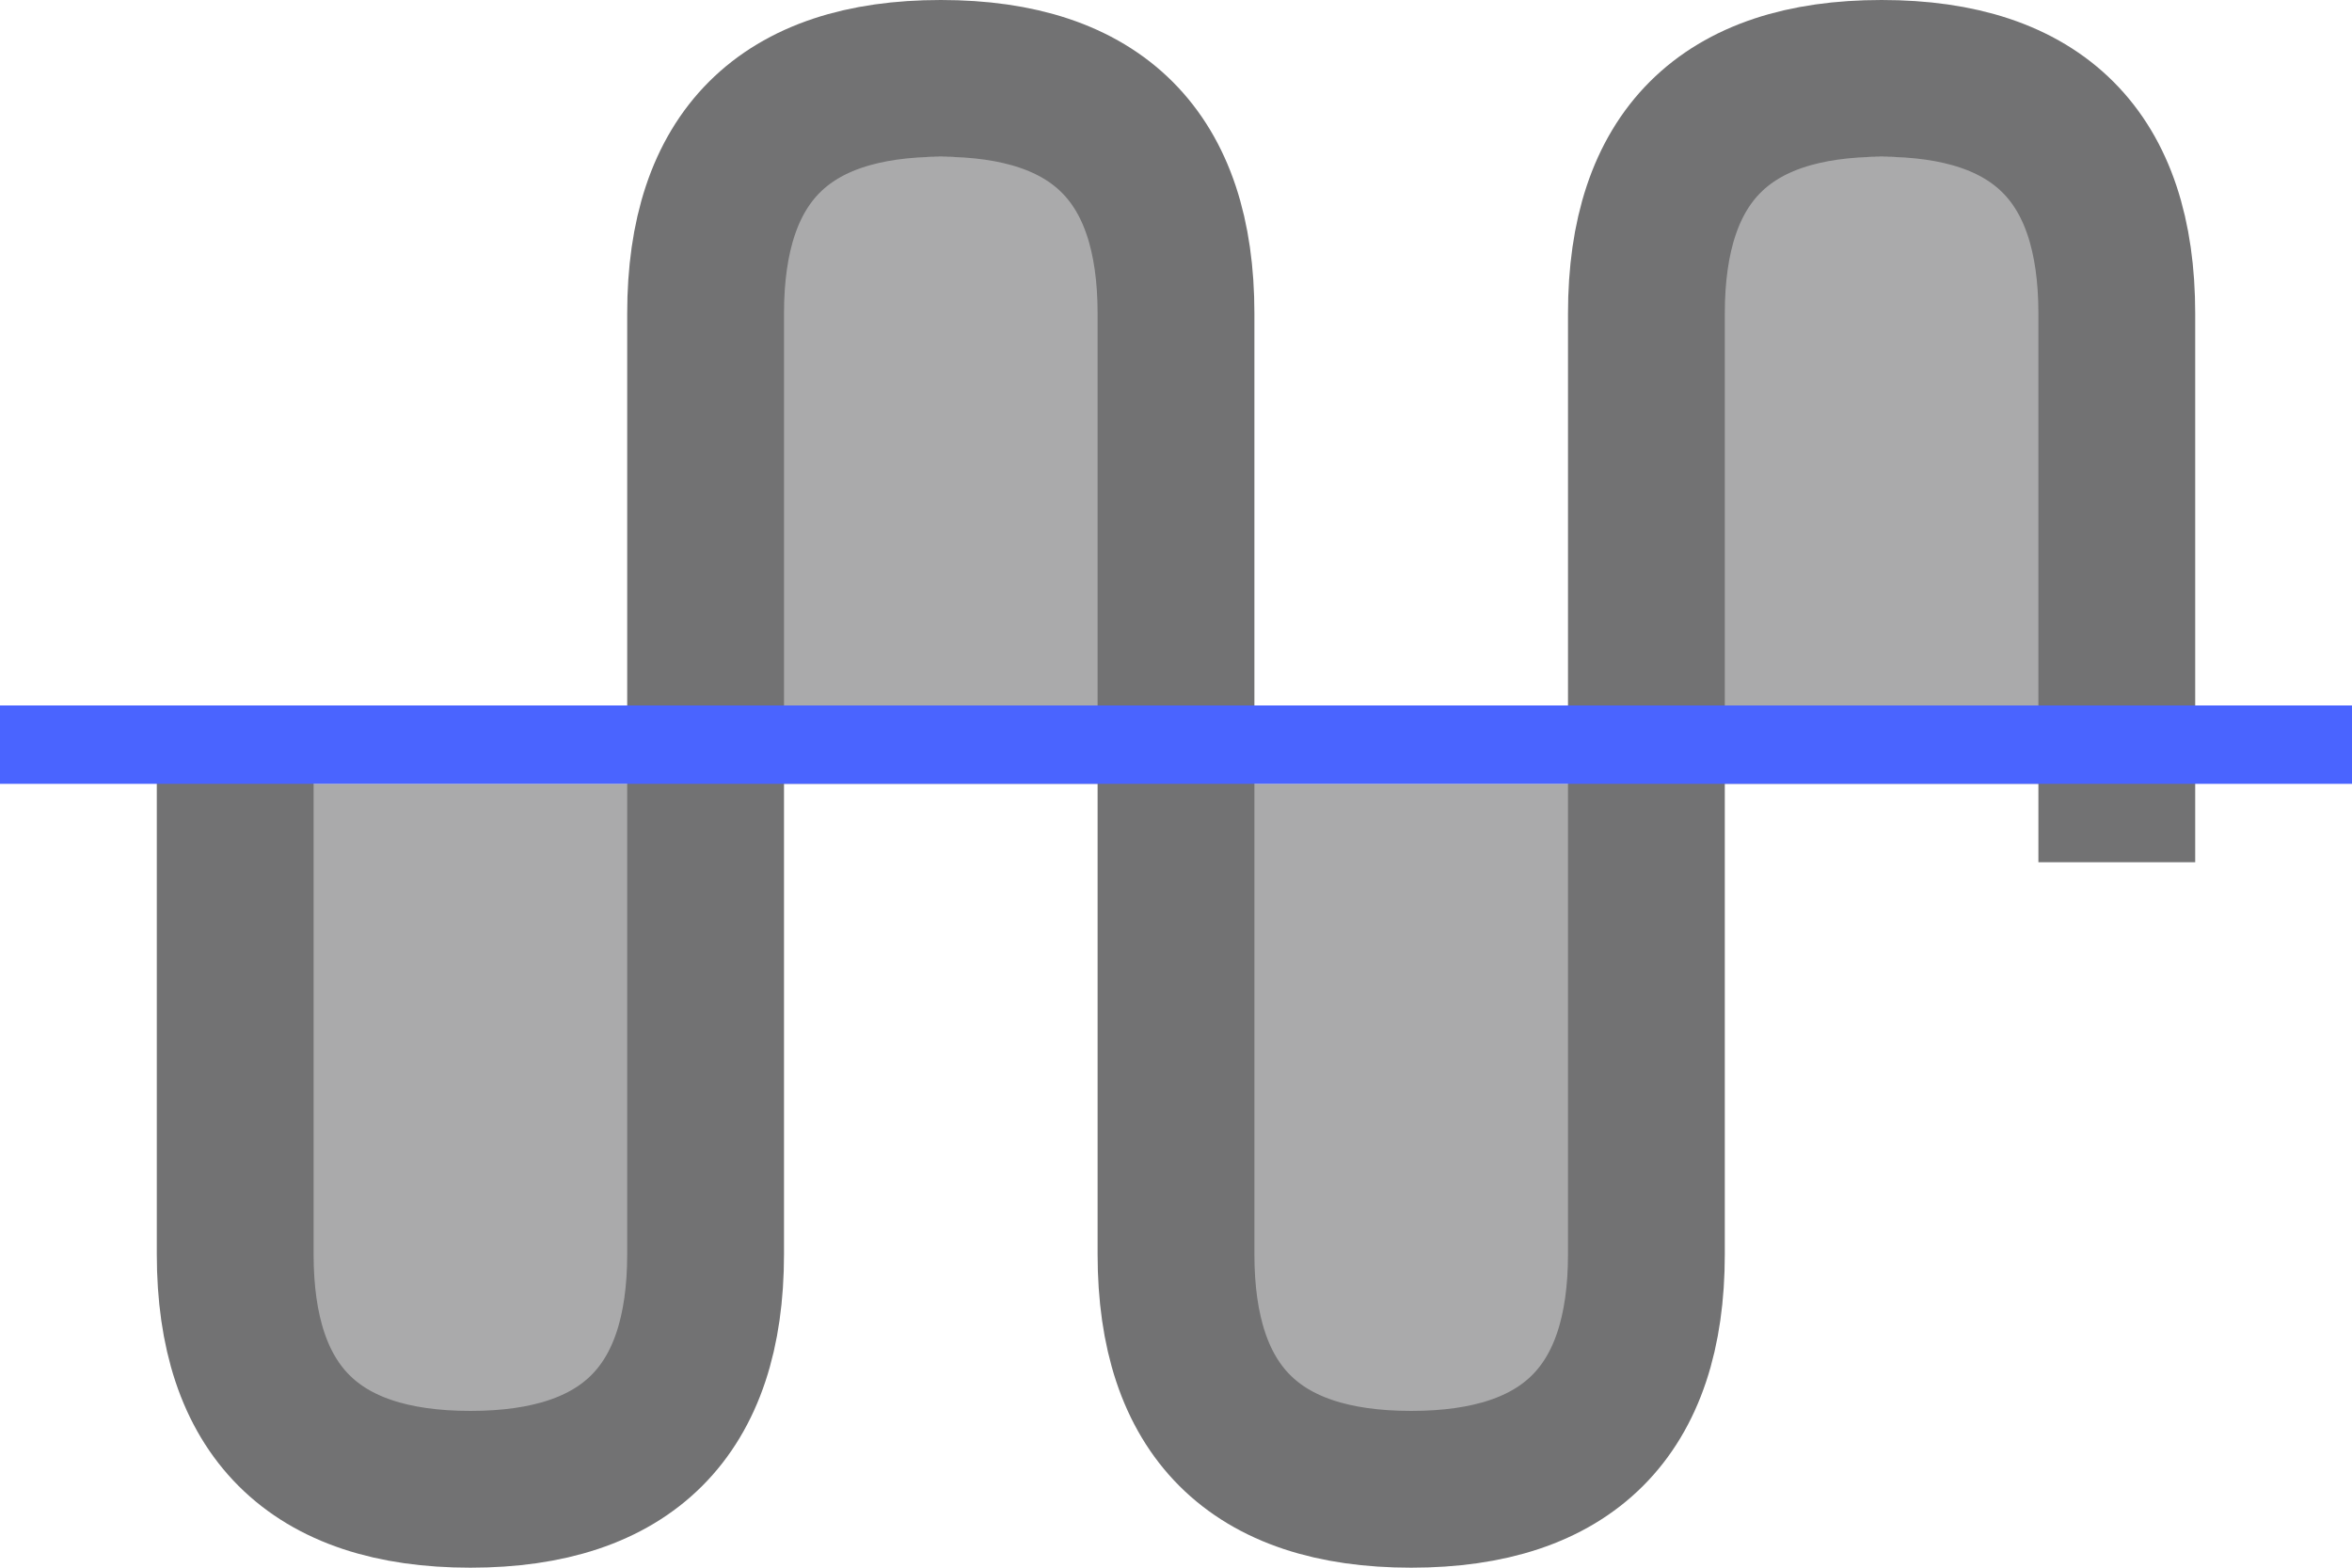 <?xml version="1.0" encoding="UTF-8"?>
<svg width="30px" height="20px" viewBox="0 0 30 20" version="1.1" xmlns="http://www.w3.org/2000/svg" xmlns:xlink="http://www.w3.org/1999/xlink">
    <defs></defs>
    <g id="main" stroke="none" stroke-width="1" fill="none" fill-rule="evenodd">
        <g id="gating-icons" transform="translate(-1640, -590)">
            <g id="area" transform="translate(1640, 591)">
                <rect id="Rectangle" fill="#727273" opacity="0.6" x="9" y="1" width="6" height="8"></rect>
                <rect id="Rectangle-Copy-2" fill="#727273" opacity="0.6" x="21" y="1" width="6" height="8"></rect>
                <rect id="Rectangle-Copy" fill="#727273" opacity="0.6" x="3" y="9" width="6" height="8"></rect>
                <rect id="Rectangle-Copy-3" fill="#727273" opacity="0.6" x="15" y="9" width="6" height="8"></rect>
                <path d="M3,9 C3,9 3,7.511 3,3 C3,1 4,3.63797881e-12 6,3.63797881e-12 C8,3.63797881e-12 9,1 9,3 C9,5 9,13 9,15 C9,17 10,18 12,18 C14,18 15,17 15,15 C15,13 15,5 15,3 C15,1 16,3.65268579e-12 18,3.64886853e-12 C20,3.64498882e-12 21,1 21,3 C21,5 21,12 21,15 C21,17 22,18 24,18 C26,18 27,17 27,15 C27,12 27,11.5 27,9" id="Line-Copy-9" stroke="#727273" stroke-width="2" stroke-linecap="square" transform="translate(15, 9) scale(1, -1) rotate(-180) translate(-15, -9) "></path>
                <rect id="Rectangle_2_copy_122-Copy-19" fill="#4A64FF" x="0" y="8" width="30" height="1"></rect>
            </g>
        </g>
    </g>
</svg>
